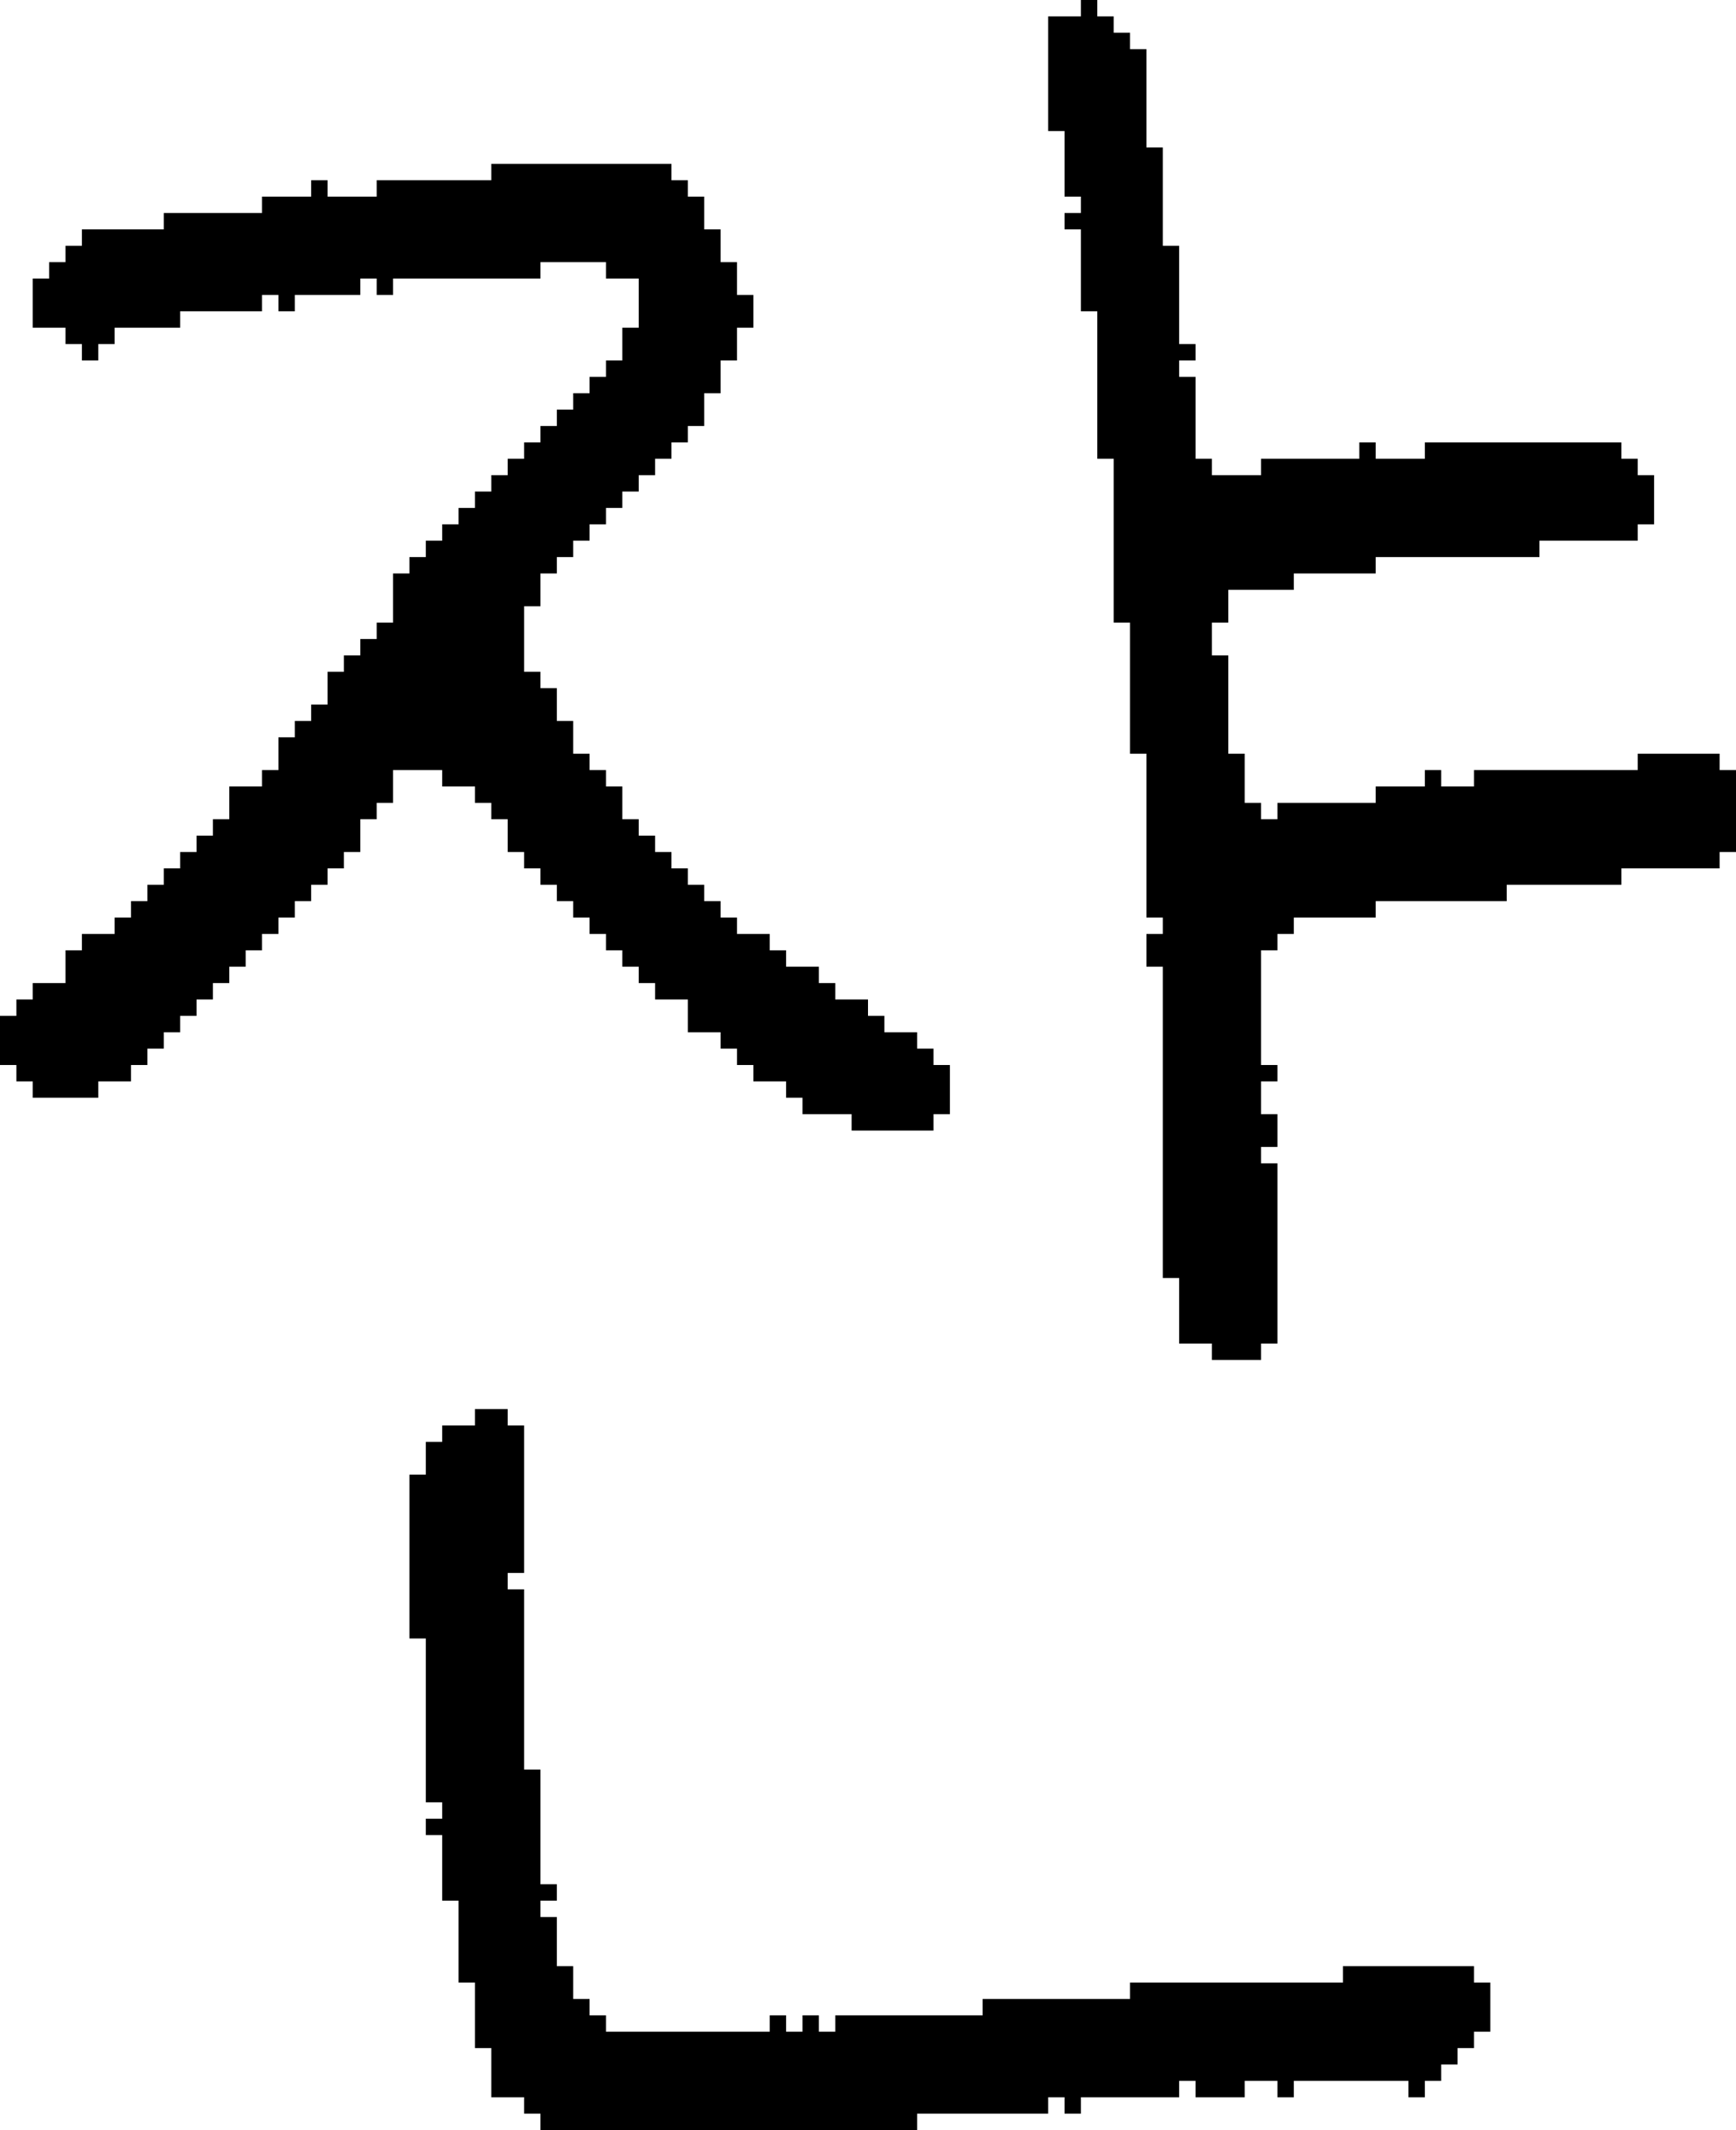 <?xml version="1.0" encoding="UTF-8" standalone="no"?>
<!DOCTYPE svg PUBLIC "-//W3C//DTD SVG 1.1//EN" 
  "http://www.w3.org/Graphics/SVG/1.1/DTD/svg11.dtd">
<svg width="106" height="130"
     xmlns="http://www.w3.org/2000/svg" version="1.1">
 <path d="  M 26,34  L 25,34  L 25,35  L 24,35  L 24,38  L 23,38  L 23,39  L 22,39  L 22,40  L 21,40  L 21,41  L 20,41  L 20,43  L 19,43  L 19,44  L 18,44  L 18,45  L 17,45  L 17,47  L 16,47  L 16,48  L 14,48  L 14,50  L 13,50  L 13,51  L 12,51  L 12,52  L 11,52  L 11,53  L 10,53  L 10,54  L 9,54  L 9,55  L 8,55  L 8,56  L 7,56  L 7,57  L 5,57  L 5,58  L 4,58  L 4,60  L 2,60  L 2,61  L 1,61  L 1,62  L 0,62  L 0,65  L 1,65  L 1,66  L 2,66  L 2,67  L 6,67  L 6,66  L 8,66  L 8,65  L 9,65  L 9,64  L 10,64  L 10,63  L 11,63  L 11,62  L 12,62  L 12,61  L 13,61  L 13,60  L 14,60  L 14,59  L 15,59  L 15,58  L 16,58  L 16,57  L 17,57  L 17,56  L 18,56  L 18,55  L 19,55  L 19,54  L 20,54  L 20,53  L 21,53  L 21,52  L 22,52  L 22,50  L 23,50  L 23,49  L 24,49  L 24,47  L 27,47  L 27,48  L 29,48  L 29,49  L 30,49  L 30,50  L 31,50  L 31,52  L 32,52  L 32,53  L 33,53  L 33,54  L 34,54  L 34,55  L 35,55  L 35,56  L 36,56  L 36,57  L 37,57  L 37,58  L 38,58  L 38,59  L 39,59  L 39,60  L 40,60  L 40,61  L 42,61  L 42,63  L 44,63  L 44,64  L 45,64  L 45,65  L 46,65  L 46,66  L 48,66  L 48,67  L 49,67  L 49,68  L 52,68  L 52,69  L 57,69  L 57,68  L 58,68  L 58,65  L 57,65  L 57,64  L 56,64  L 56,63  L 54,63  L 54,62  L 53,62  L 53,61  L 51,61  L 51,60  L 50,60  L 50,59  L 48,59  L 48,58  L 47,58  L 47,57  L 45,57  L 45,56  L 44,56  L 44,55  L 43,55  L 43,54  L 42,54  L 42,53  L 41,53  L 41,52  L 40,52  L 40,51  L 39,51  L 39,50  L 38,50  L 38,48  L 37,48  L 37,47  L 36,47  L 36,46  L 35,46  L 35,44  L 34,44  L 34,42  L 33,42  L 33,41  L 32,41  L 32,37  L 33,37  L 33,35  L 34,35  L 34,34  L 35,34  L 35,33  L 36,33  L 36,32  L 37,32  L 37,31  L 38,31  L 38,30  L 39,30  L 39,29  L 40,29  L 40,28  L 41,28  L 41,27  L 42,27  L 42,26  L 43,26  L 43,24  L 44,24  L 44,22  L 45,22  L 45,20  L 46,20  L 46,18  L 45,18  L 45,16  L 44,16  L 44,14  L 43,14  L 43,12  L 42,12  L 42,11  L 41,11  L 41,10  L 30,10  L 30,11  L 23,11  L 23,12  L 20,12  L 20,11  L 19,11  L 19,12  L 16,12  L 16,13  L 10,13  L 10,14  L 5,14  L 5,15  L 4,15  L 4,16  L 3,16  L 3,17  L 2,17  L 2,20  L 4,20  L 4,21  L 5,21  L 5,22  L 6,22  L 6,21  L 7,21  L 7,20  L 11,20  L 11,19  L 16,19  L 16,18  L 17,18  L 17,19  L 18,19  L 18,18  L 22,18  L 22,17  L 23,17  L 23,18  L 24,18  L 24,17  L 33,17  L 33,16  L 37,16  L 37,17  L 39,17  L 39,20  L 38,20  L 38,22  L 37,22  L 37,23  L 36,23  L 36,24  L 35,24  L 35,25  L 34,25  L 34,26  L 33,26  L 33,27  L 32,27  L 32,28  L 31,28  L 31,29  L 30,29  L 30,30  L 29,30  L 29,31  L 28,31  L 28,32  L 27,32  L 27,33  L 26,33  Z  " style="fill:rgb(0, 0, 0); fill-opacity:1.000; stroke:none;" />
 <path d="  M 33,108  L 32,108  L 32,97  L 31,97  L 31,96  L 32,96  L 32,87  L 31,87  L 31,86  L 29,86  L 29,87  L 27,87  L 27,88  L 26,88  L 26,90  L 25,90  L 25,100  L 26,100  L 26,110  L 27,110  L 27,111  L 26,111  L 26,112  L 27,112  L 27,116  L 28,116  L 28,121  L 29,121  L 29,125  L 30,125  L 30,128  L 32,128  L 32,129  L 33,129  L 33,130  L 56,130  L 56,129  L 64,129  L 64,128  L 65,128  L 65,129  L 66,129  L 66,128  L 72,128  L 72,127  L 73,127  L 73,128  L 76,128  L 76,127  L 78,127  L 78,128  L 79,128  L 79,127  L 86,127  L 86,128  L 87,128  L 87,127  L 88,127  L 88,126  L 89,126  L 89,125  L 90,125  L 90,124  L 91,124  L 91,121  L 90,121  L 90,120  L 82,120  L 82,121  L 69,121  L 69,122  L 60,122  L 60,123  L 51,123  L 51,124  L 50,124  L 50,123  L 49,123  L 49,124  L 48,124  L 48,123  L 47,123  L 47,124  L 37,124  L 37,123  L 36,123  L 36,122  L 35,122  L 35,120  L 34,120  L 34,117  L 33,117  L 33,116  L 34,116  L 34,115  L 33,115  Z  " style="fill:rgb(0, 0, 0); fill-opacity:1.000; stroke:none;" />
 <path d="  M 99,54  L 99,53  L 105,53  L 105,52  L 106,52  L 106,47  L 105,47  L 105,46  L 100,46  L 100,47  L 90,47  L 90,48  L 88,48  L 88,47  L 87,47  L 87,48  L 84,48  L 84,49  L 78,49  L 78,50  L 77,50  L 77,49  L 76,49  L 76,46  L 75,46  L 75,40  L 74,40  L 74,38  L 75,38  L 75,36  L 79,36  L 79,35  L 84,35  L 84,34  L 94,34  L 94,33  L 100,33  L 100,32  L 101,32  L 101,29  L 100,29  L 100,28  L 99,28  L 99,27  L 87,27  L 87,28  L 84,28  L 84,27  L 83,27  L 83,28  L 77,28  L 77,29  L 74,29  L 74,28  L 73,28  L 73,23  L 72,23  L 72,22  L 73,22  L 73,21  L 72,21  L 72,15  L 71,15  L 71,9  L 70,9  L 70,3  L 69,3  L 69,2  L 68,2  L 68,1  L 67,1  L 67,0  L 66,0  L 66,1  L 64,1  L 64,8  L 65,8  L 65,12  L 66,12  L 66,13  L 65,13  L 65,14  L 66,14  L 66,19  L 67,19  L 67,28  L 68,28  L 68,38  L 69,38  L 69,46  L 70,46  L 70,56  L 71,56  L 71,57  L 70,57  L 70,59  L 71,59  L 71,78  L 72,78  L 72,82  L 74,82  L 74,83  L 77,83  L 77,82  L 78,82  L 78,71  L 77,71  L 77,70  L 78,70  L 78,68  L 77,68  L 77,66  L 78,66  L 78,65  L 77,65  L 77,58  L 78,58  L 78,57  L 79,57  L 79,56  L 84,56  L 84,55  L 92,55  L 92,54  Z  " style="fill:rgb(0, 0, 0); fill-opacity:1.000; stroke:none;" />
</svg>
